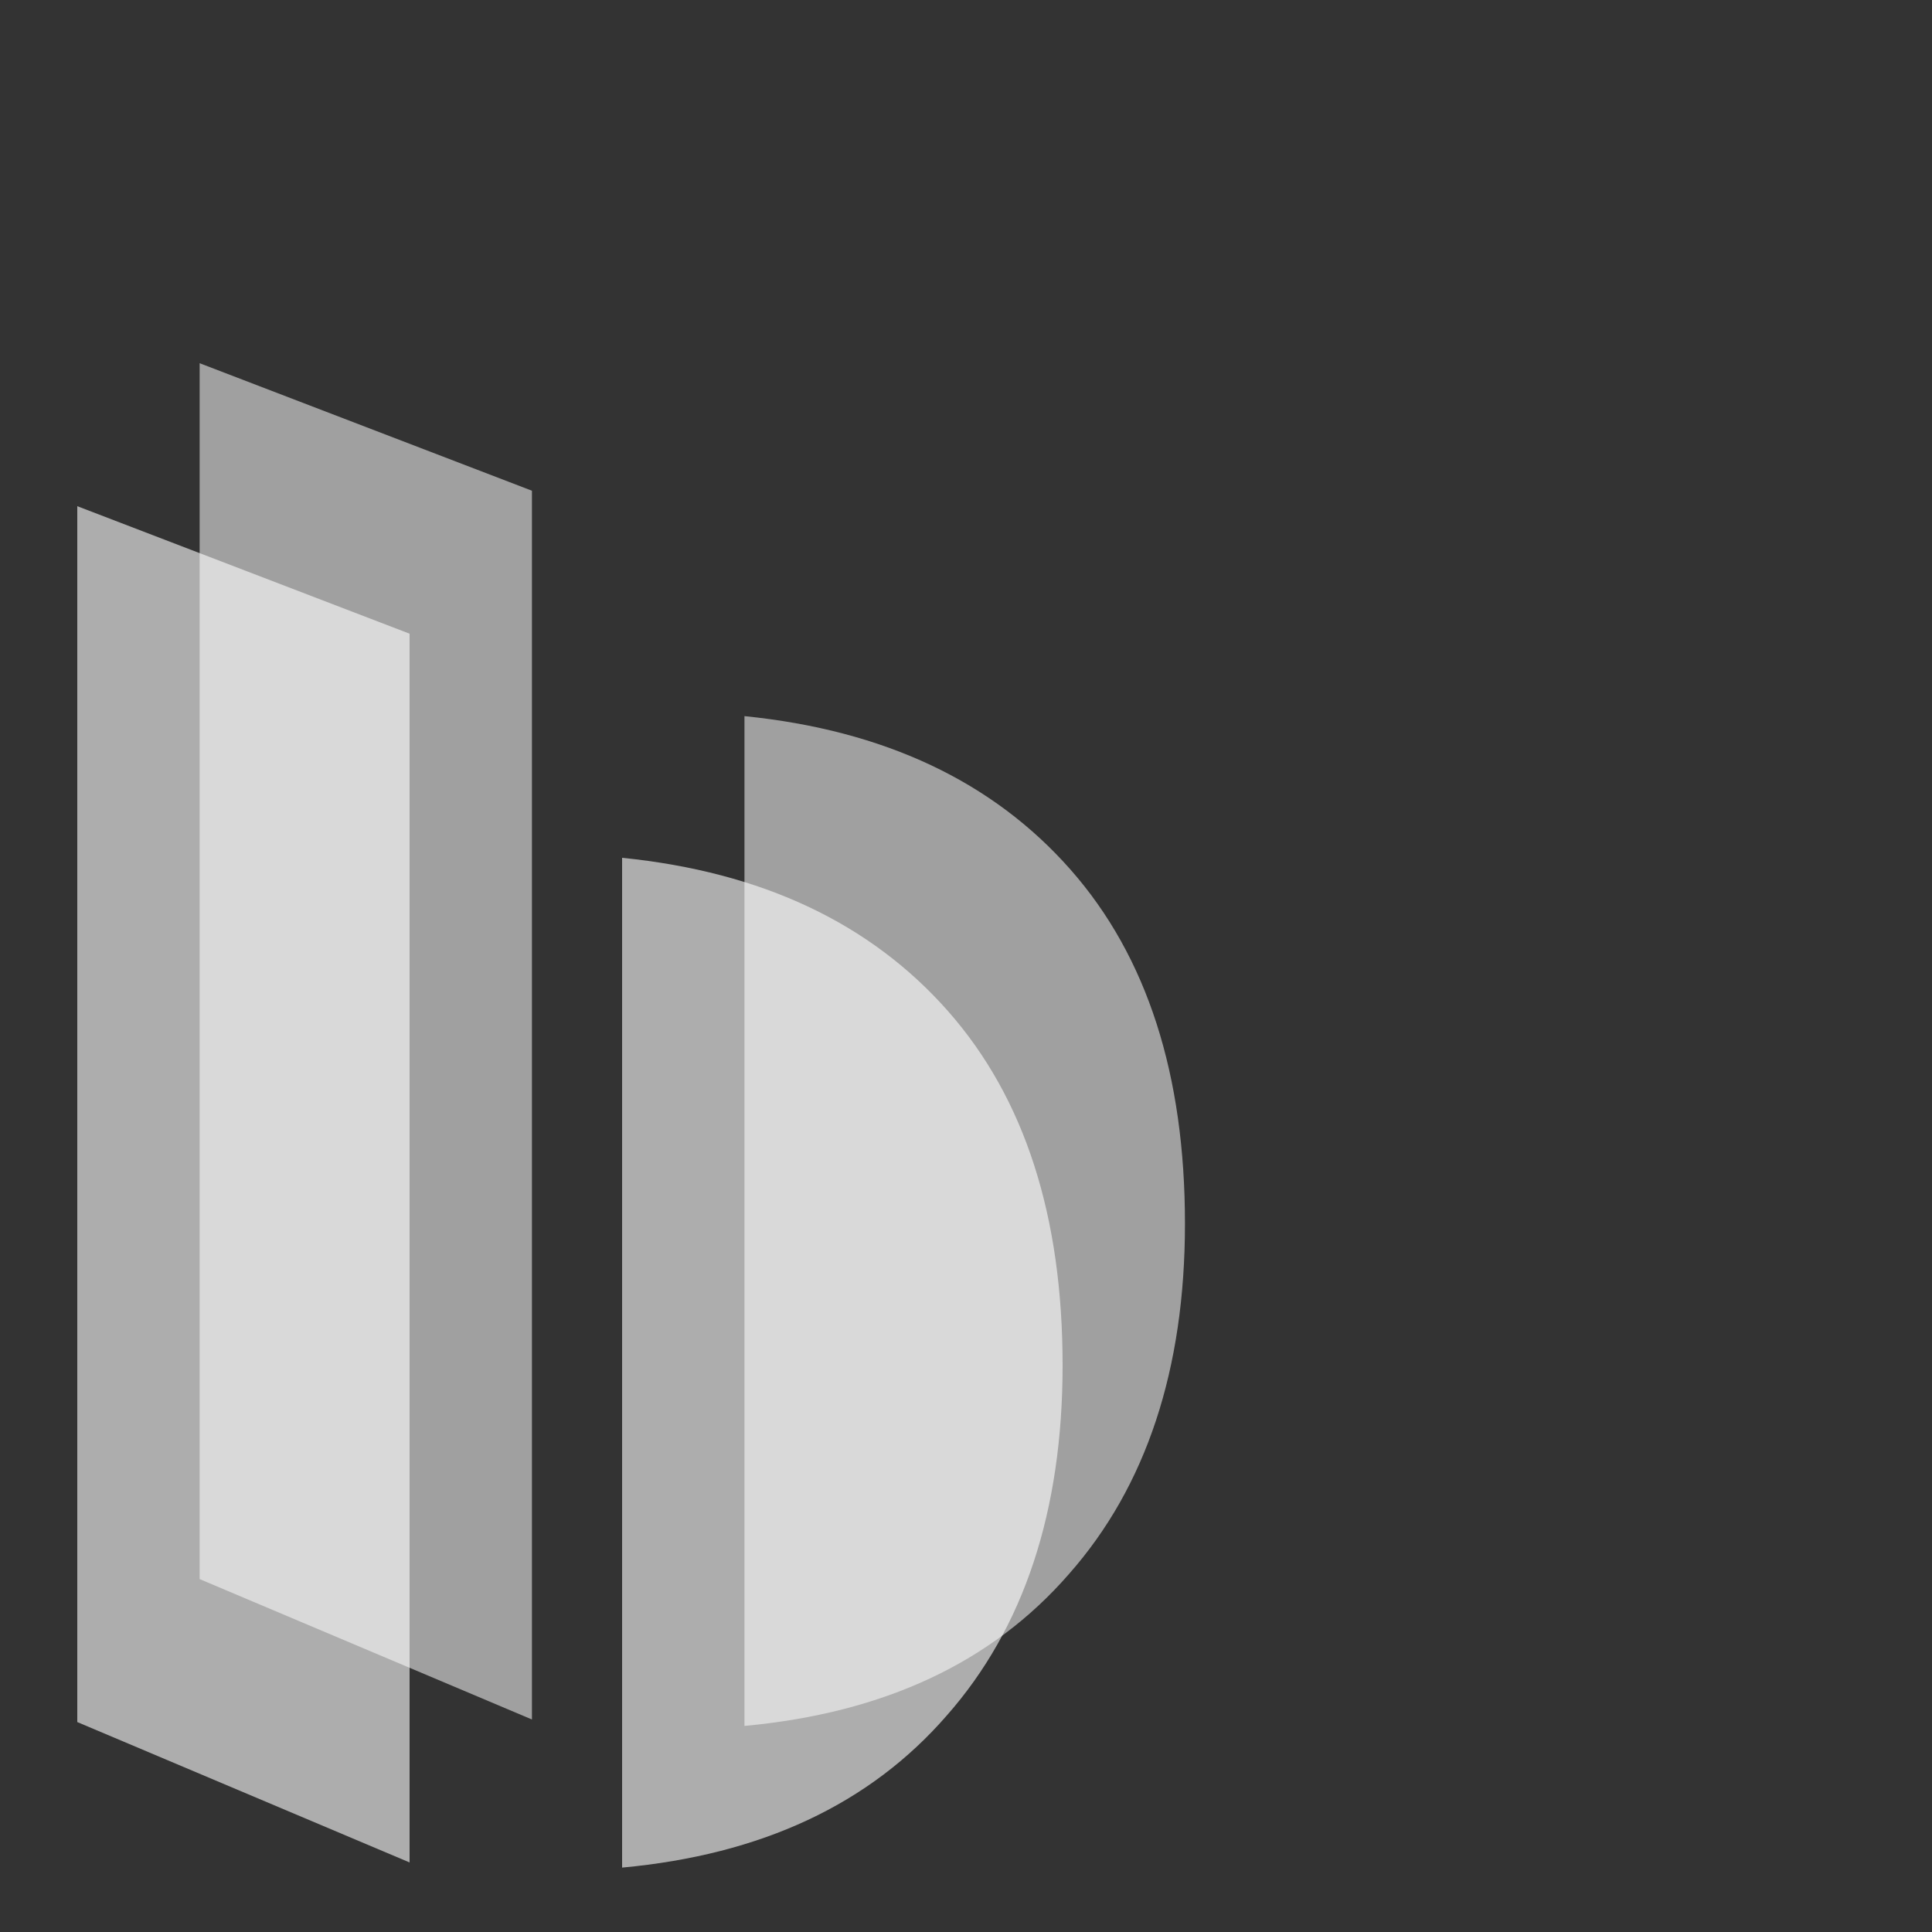<?xml version="1.0" encoding="utf-8"?>
<!-- Generator: Adobe Illustrator 21.1.0, SVG Export Plug-In . SVG Version: 6.00 Build 0)  -->
<svg version="1.1" id="圖層_1" xmlns="http://www.w3.org/2000/svg" xmlns:xlink="http://www.w3.org/1999/xlink" x="0px" y="0px"
	 viewBox="0 0 150 150" style="enable-background:new 0 0 150 150;" xml:space="preserve">
<rect x="0" y="0" width="150" height="150" fill="#333333" stroke="none"/>
<style type="text/css">
	.st0{opacity:0.6;fill:#EAEAEA;enable-background:new    ;}
	.st1{opacity:0.6;fill:#FFFFFF;enable-background:new    ;}
</style>
<g>
	<g>
		<path class="st0" d="M41.3,133.5l-25.8-10.9V28.2l25.8,9.9V133.5z"/>
		<path class="st0" d="M57.8,134V55.6c10.9,1.1,19.3,5.1,25.3,11.9c6,6.8,8.9,16,8.9,27.5c0,11.3-3,20.4-9,27.2
			C77,129.1,68.6,133,57.8,134z"/>
	</g>
	<g>
		<path class="st1" d="M31.8,144.6L6,133.7V39.3l25.8,9.9V144.6z"/>
		<path class="st1" d="M48.3,145V66.6c10.9,1.1,19.3,5.1,25.3,11.9c6,6.8,8.9,16,8.9,27.5c0,11.3-3,20.4-9,27.2
			C67.5,140.1,59.1,144,48.3,145z"/>
	</g>
</g>
</svg>
